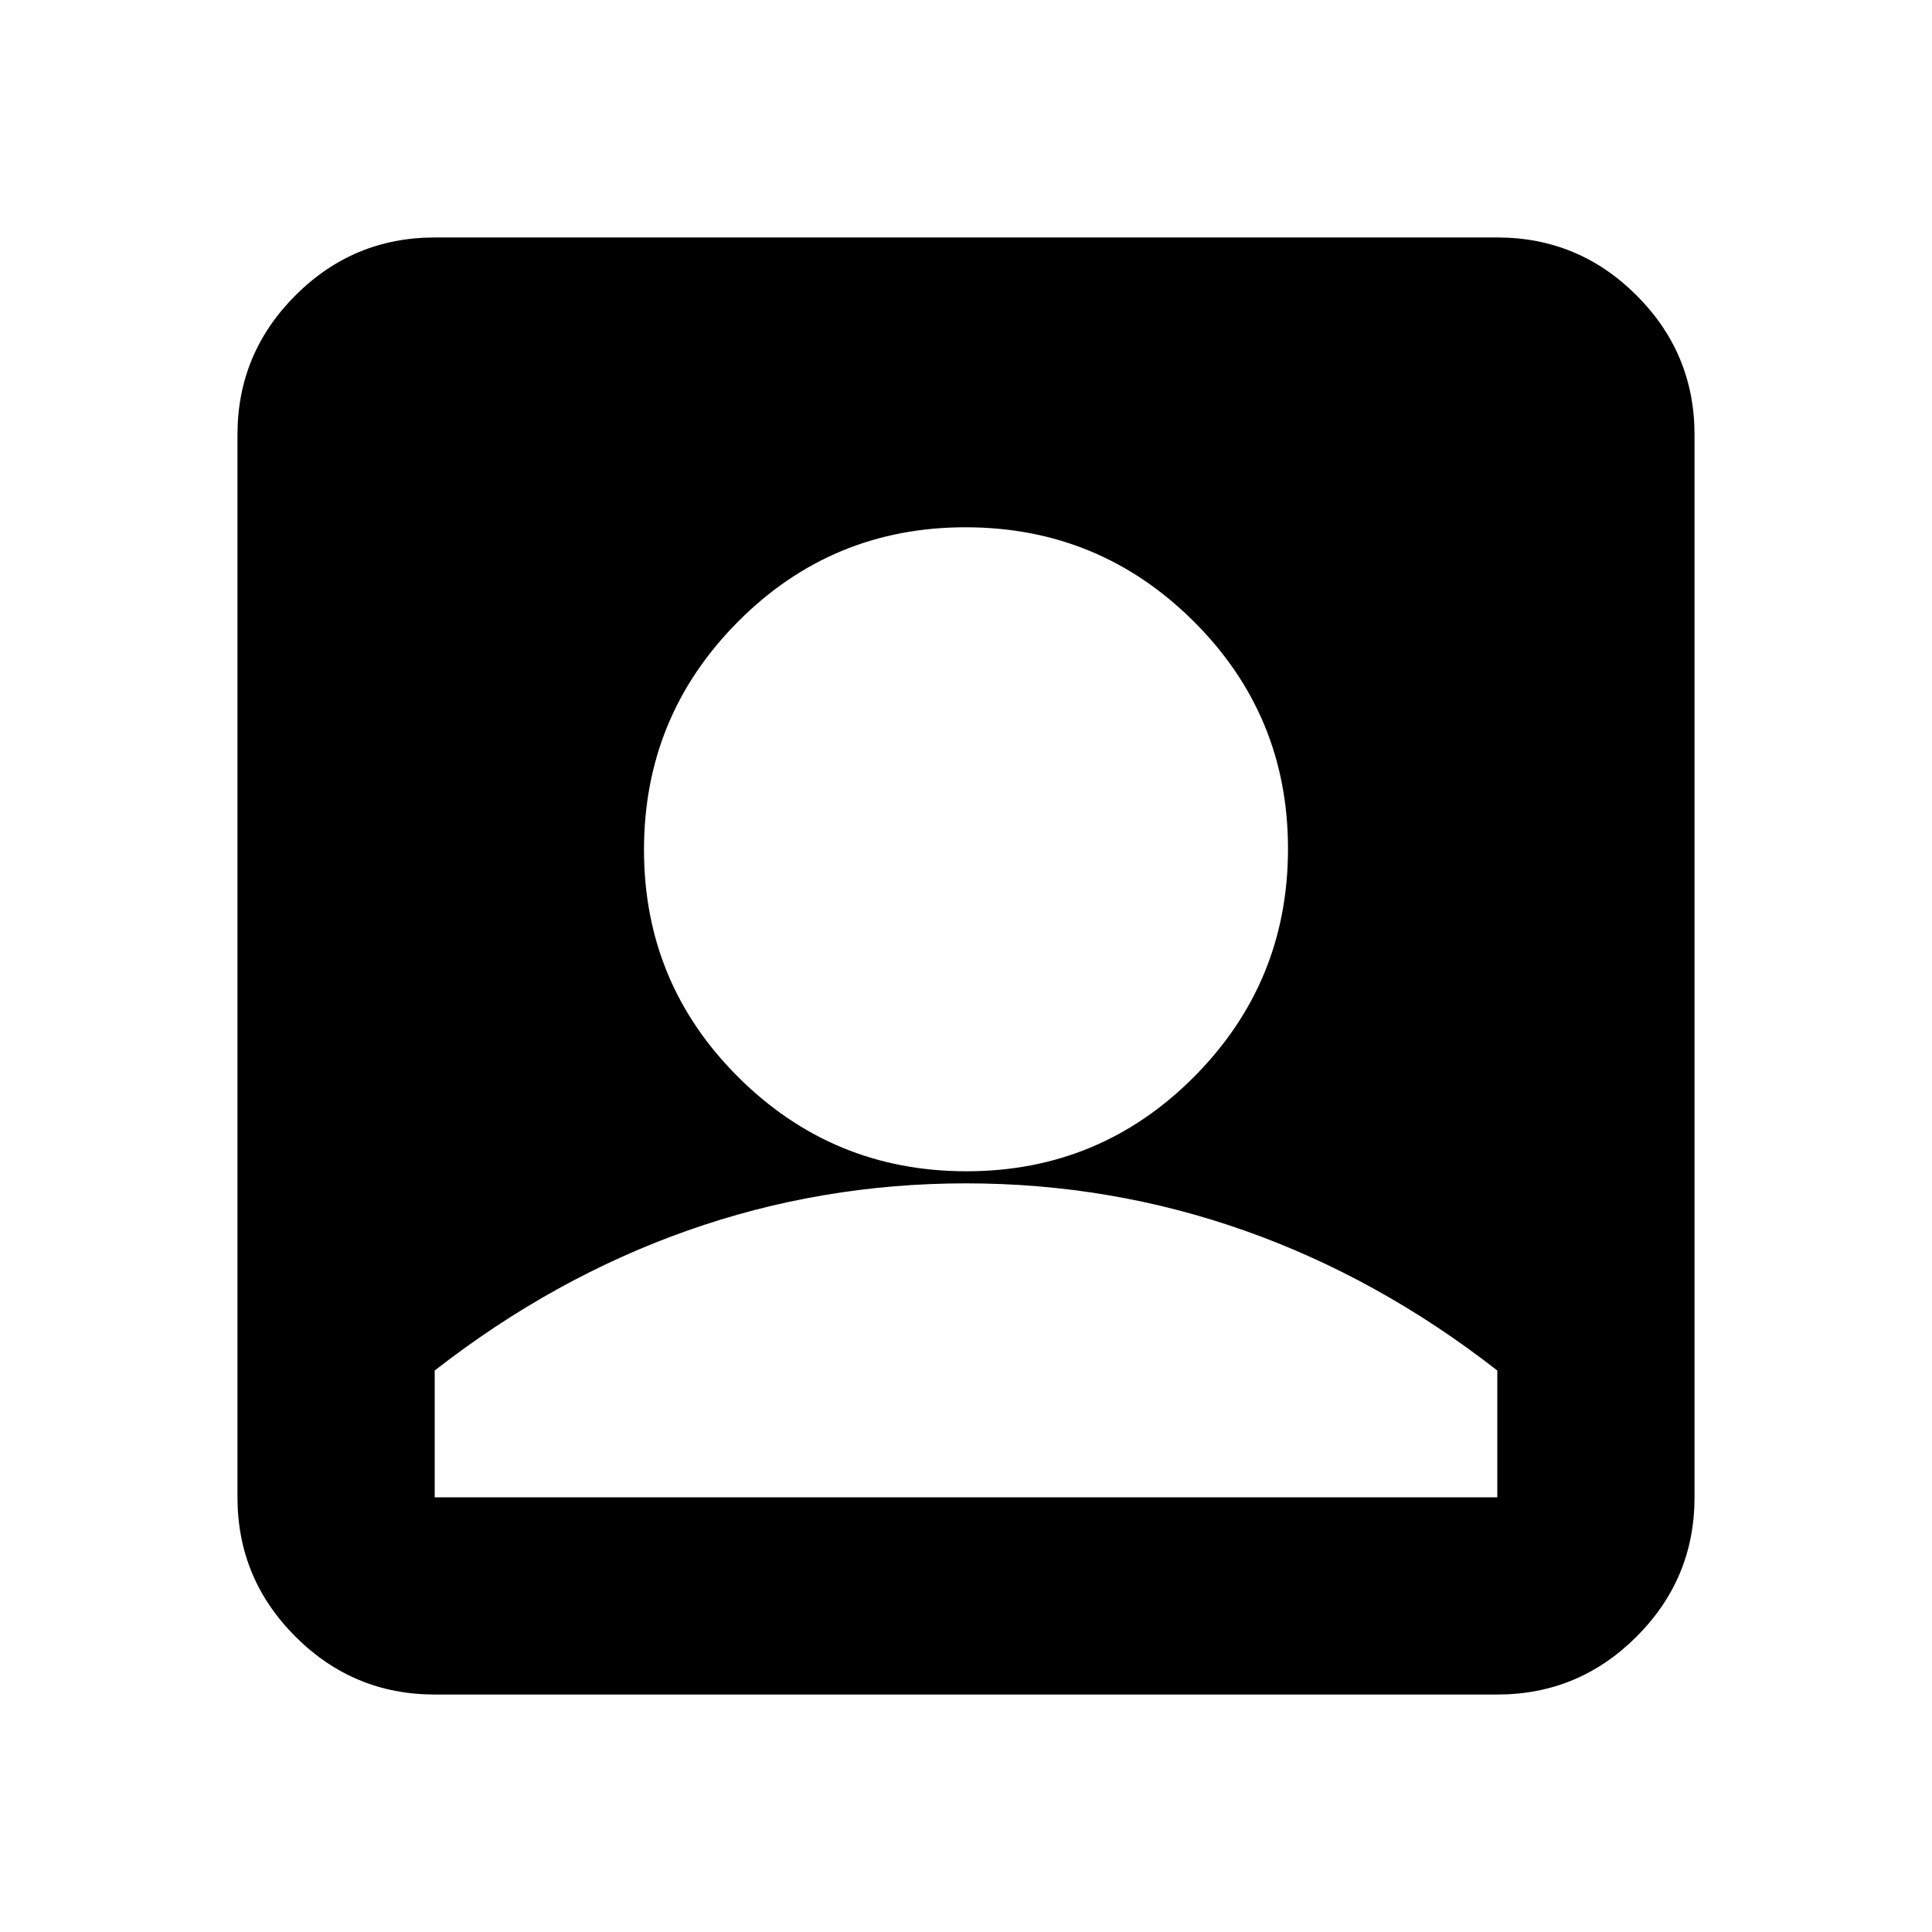 <svg xmlns="http://www.w3.org/2000/svg" height="20" viewBox="0 -960 960 960" width="20"><path d="M480.24-378q66.39 0 113.07-46.93Q640-471.86 640-538.24q0-66.39-46.93-113.07Q546.14-698 479.76-698q-66.39 0-113.07 46.93Q320-604.14 320-537.76q0 66.39 46.93 113.07Q413.86-378 480.24-378ZM216-118q-40.43 0-69.21-28.79Q118-175.57 118-216v-528q0-40.42 28.79-69.21Q175.57-842 216-842h528q40.42 0 69.21 28.79Q842-784.42 842-744v528q0 40.43-28.79 69.21Q784.42-118 744-118H216Zm0-98h528v-63q-59-46-125.5-69.5T480-372q-72 0-138.5 23.5T216-279v63Z"/></svg>